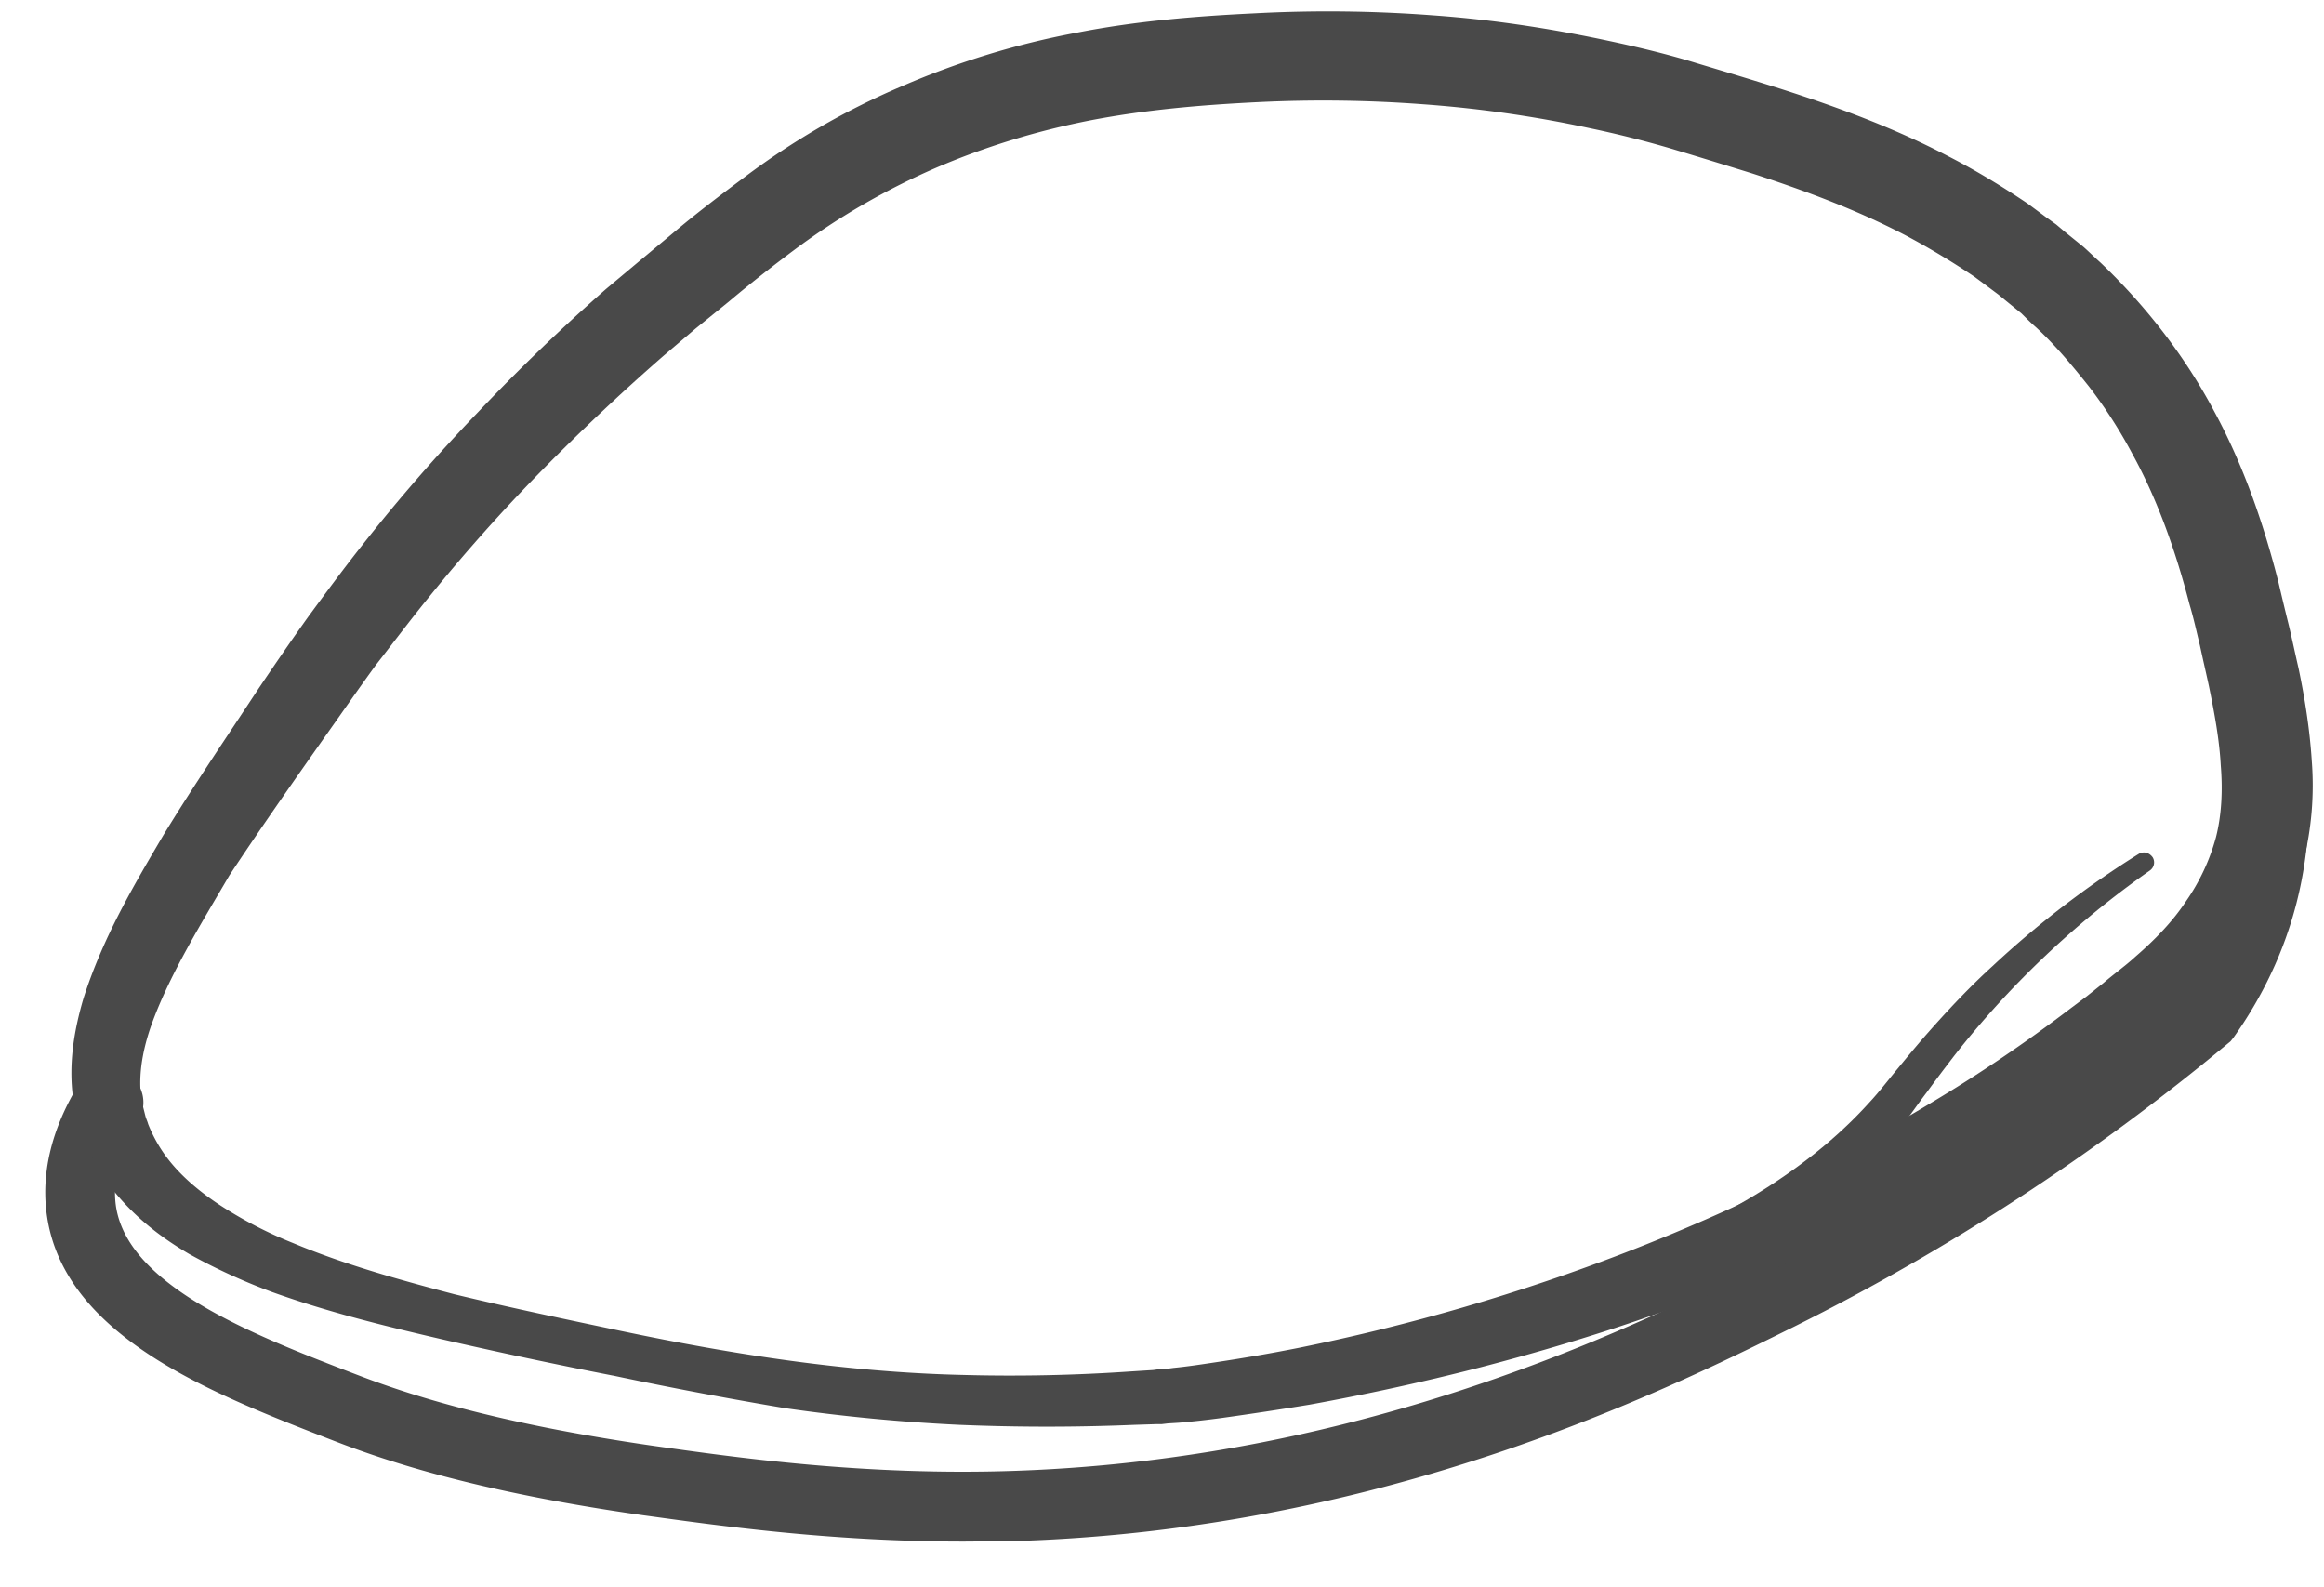 <svg width="41" height="28" fill="none" xmlns="http://www.w3.org/2000/svg"><path d="M16.986 27.193c-2.39 0-4.399-.294-5.649-.465-2.928-.417-4.534-.956-5.477-1.324-2.083-.808-4.681-1.801-5.024-3.909-.123-.76.06-1.556.551-2.365a.615.615 0 111.054.637c-.331.552-.466 1.067-.392 1.532.233 1.41 2.463 2.267 4.252 2.953.894.344 2.414.846 5.208 1.25 1.397.196 3.725.54 6.433.442 6.225-.221 10.906-2.55 13.161-3.665a37.954 37.954 0 007.328-4.766 5.98 5.98 0 00.882-1.9 5.776 5.776 0 00-.024-2.965.629.629 0 01.441-.76c.33-.086.662.11.76.441.22.821.404 2.12.024 3.603-.22.858-.6 1.654-1.115 2.377l-.049.061-.061.05a39.544 39.544 0 01-7.622 4.975c-2.329 1.152-7.181 3.566-13.664 3.786-.355 0-.686.012-1.017.012z" fill="#494949"/><path d="M10.811 24.265a94.127 94.127 0 01-3.002-.637c-1.005-.233-2.01-.478-3.002-.834a10.51 10.51 0 01-1.47-.674c-.479-.281-.932-.625-1.312-1.09a4.082 4.082 0 01-.478-.772c-.024-.074-.061-.135-.086-.209l-.073-.22c-.05-.147-.074-.306-.098-.454-.086-.624.024-1.225.183-1.764.344-1.078.883-1.985 1.41-2.88.539-.882 1.115-1.728 1.679-2.585.281-.417.575-.846.882-1.275.306-.416.613-.833.943-1.25A31.266 31.266 0 018.434 7.27a34.17 34.17 0 012.255-2.17l.6-.502.588-.49c.392-.33.809-.65 1.238-.968a13.184 13.184 0 012.794-1.618 14.388 14.388 0 013.075-.943c1.054-.209 2.12-.294 3.138-.343A24.53 24.53 0 0125.27.27c1.054.074 2.095.233 3.125.454.514.11 1.029.233 1.544.392.49.147.98.294 1.482.453.993.319 1.998.687 2.954 1.189.478.245.943.527 1.397.833l.33.245.172.123.16.135.318.257c.098.086.196.184.306.282.797.76 1.483 1.642 1.998 2.61.527.968.882 2.01 1.14 3.027.06.257.122.514.183.76.061.257.11.49.172.76.11.526.196 1.065.233 1.629a5.568 5.568 0 01-.147 1.777 4.667 4.667 0 01-.331.845c-.135.27-.294.527-.466.76-.343.478-.76.883-1.189 1.238-.22.184-.416.318-.625.49l-.306.233-.319.233a28.146 28.146 0 01-2.634 1.678 33.622 33.622 0 01-5.674 2.55c-.98.342-1.973.636-2.965.894a42.96 42.96 0 01-3.027.662 66.42 66.42 0 01-1.532.232 15.57 15.57 0 01-.772.086l-.196.012-.11.013h-.098l-.38.012a37.02 37.02 0 01-3.088 0 32.22 32.22 0 01-3.076-.294 74.186 74.186 0 01-3.039-.576zm.16-.784c1.985.416 3.97.723 5.98.772a31.02 31.02 0 003.014-.062l.38-.024.085-.012h.087l.183-.025c.245-.024.49-.061.735-.098.49-.073.993-.16 1.483-.257 3.934-.797 7.732-2.255 11.139-4.314a26.29 26.29 0 002.463-1.666l.294-.22.294-.234c.184-.159.392-.306.564-.465.355-.307.662-.625.895-.98a3.629 3.629 0 00.527-1.127c.097-.38.122-.81.085-1.263-.024-.454-.11-.92-.208-1.397-.05-.233-.11-.49-.16-.723-.06-.245-.11-.478-.183-.723-.245-.944-.564-1.85-1.017-2.671a8.394 8.394 0 00-.76-1.177c-.294-.368-.588-.723-.931-1.041-.086-.074-.172-.16-.258-.246l-.27-.22-.134-.11-.147-.11-.282-.209a13.5 13.5 0 00-1.225-.735c-.846-.441-1.765-.785-2.709-1.09-.477-.148-.955-.295-1.445-.442a18.51 18.51 0 00-1.422-.355 21.156 21.156 0 00-2.916-.417 23.469 23.469 0 00-2.941-.037c-1.005.05-1.973.135-2.93.319-.943.184-1.862.465-2.744.845a12.51 12.51 0 00-2.475 1.434c-.393.294-.785.6-1.165.92l-.588.477-.563.478a38.73 38.73 0 00-2.17 2.046 31.08 31.08 0 00-1.984 2.23c-.32.393-.613.785-.92 1.177-.294.404-.575.809-.87 1.225-.588.834-1.164 1.655-1.715 2.488-.503.858-1.03 1.715-1.348 2.561-.16.429-.245.846-.22 1.238.012.098.012.196.048.294l.037.147c.012.049.037.098.05.147.073.184.17.367.293.54.245.342.588.636.98.894a7.37 7.37 0 001.275.661c.907.38 1.875.65 2.855.907.968.233 1.96.441 2.953.65z" fill="#494949"/><path d="M27.66 22.525c.992-.319 1.973-.698 2.88-1.2.906-.503 1.752-1.116 2.438-1.876.172-.184.33-.392.502-.6.172-.209.344-.417.527-.625.356-.404.736-.809 1.14-1.177a16.856 16.856 0 012.586-1.985c.085-.049.183-.024.245.062a.174.174 0 01-.05.232 16.2 16.2 0 00-3.455 3.272c-.16.209-.319.417-.478.637-.16.209-.319.442-.49.662-.71.87-1.593 1.581-2.525 2.181-.943.589-1.948 1.054-2.977 1.446a.527.527 0 01-.674-.306.526.526 0 01.306-.674c0-.049 0-.049.025-.049z" fill="#494949"/></svg>